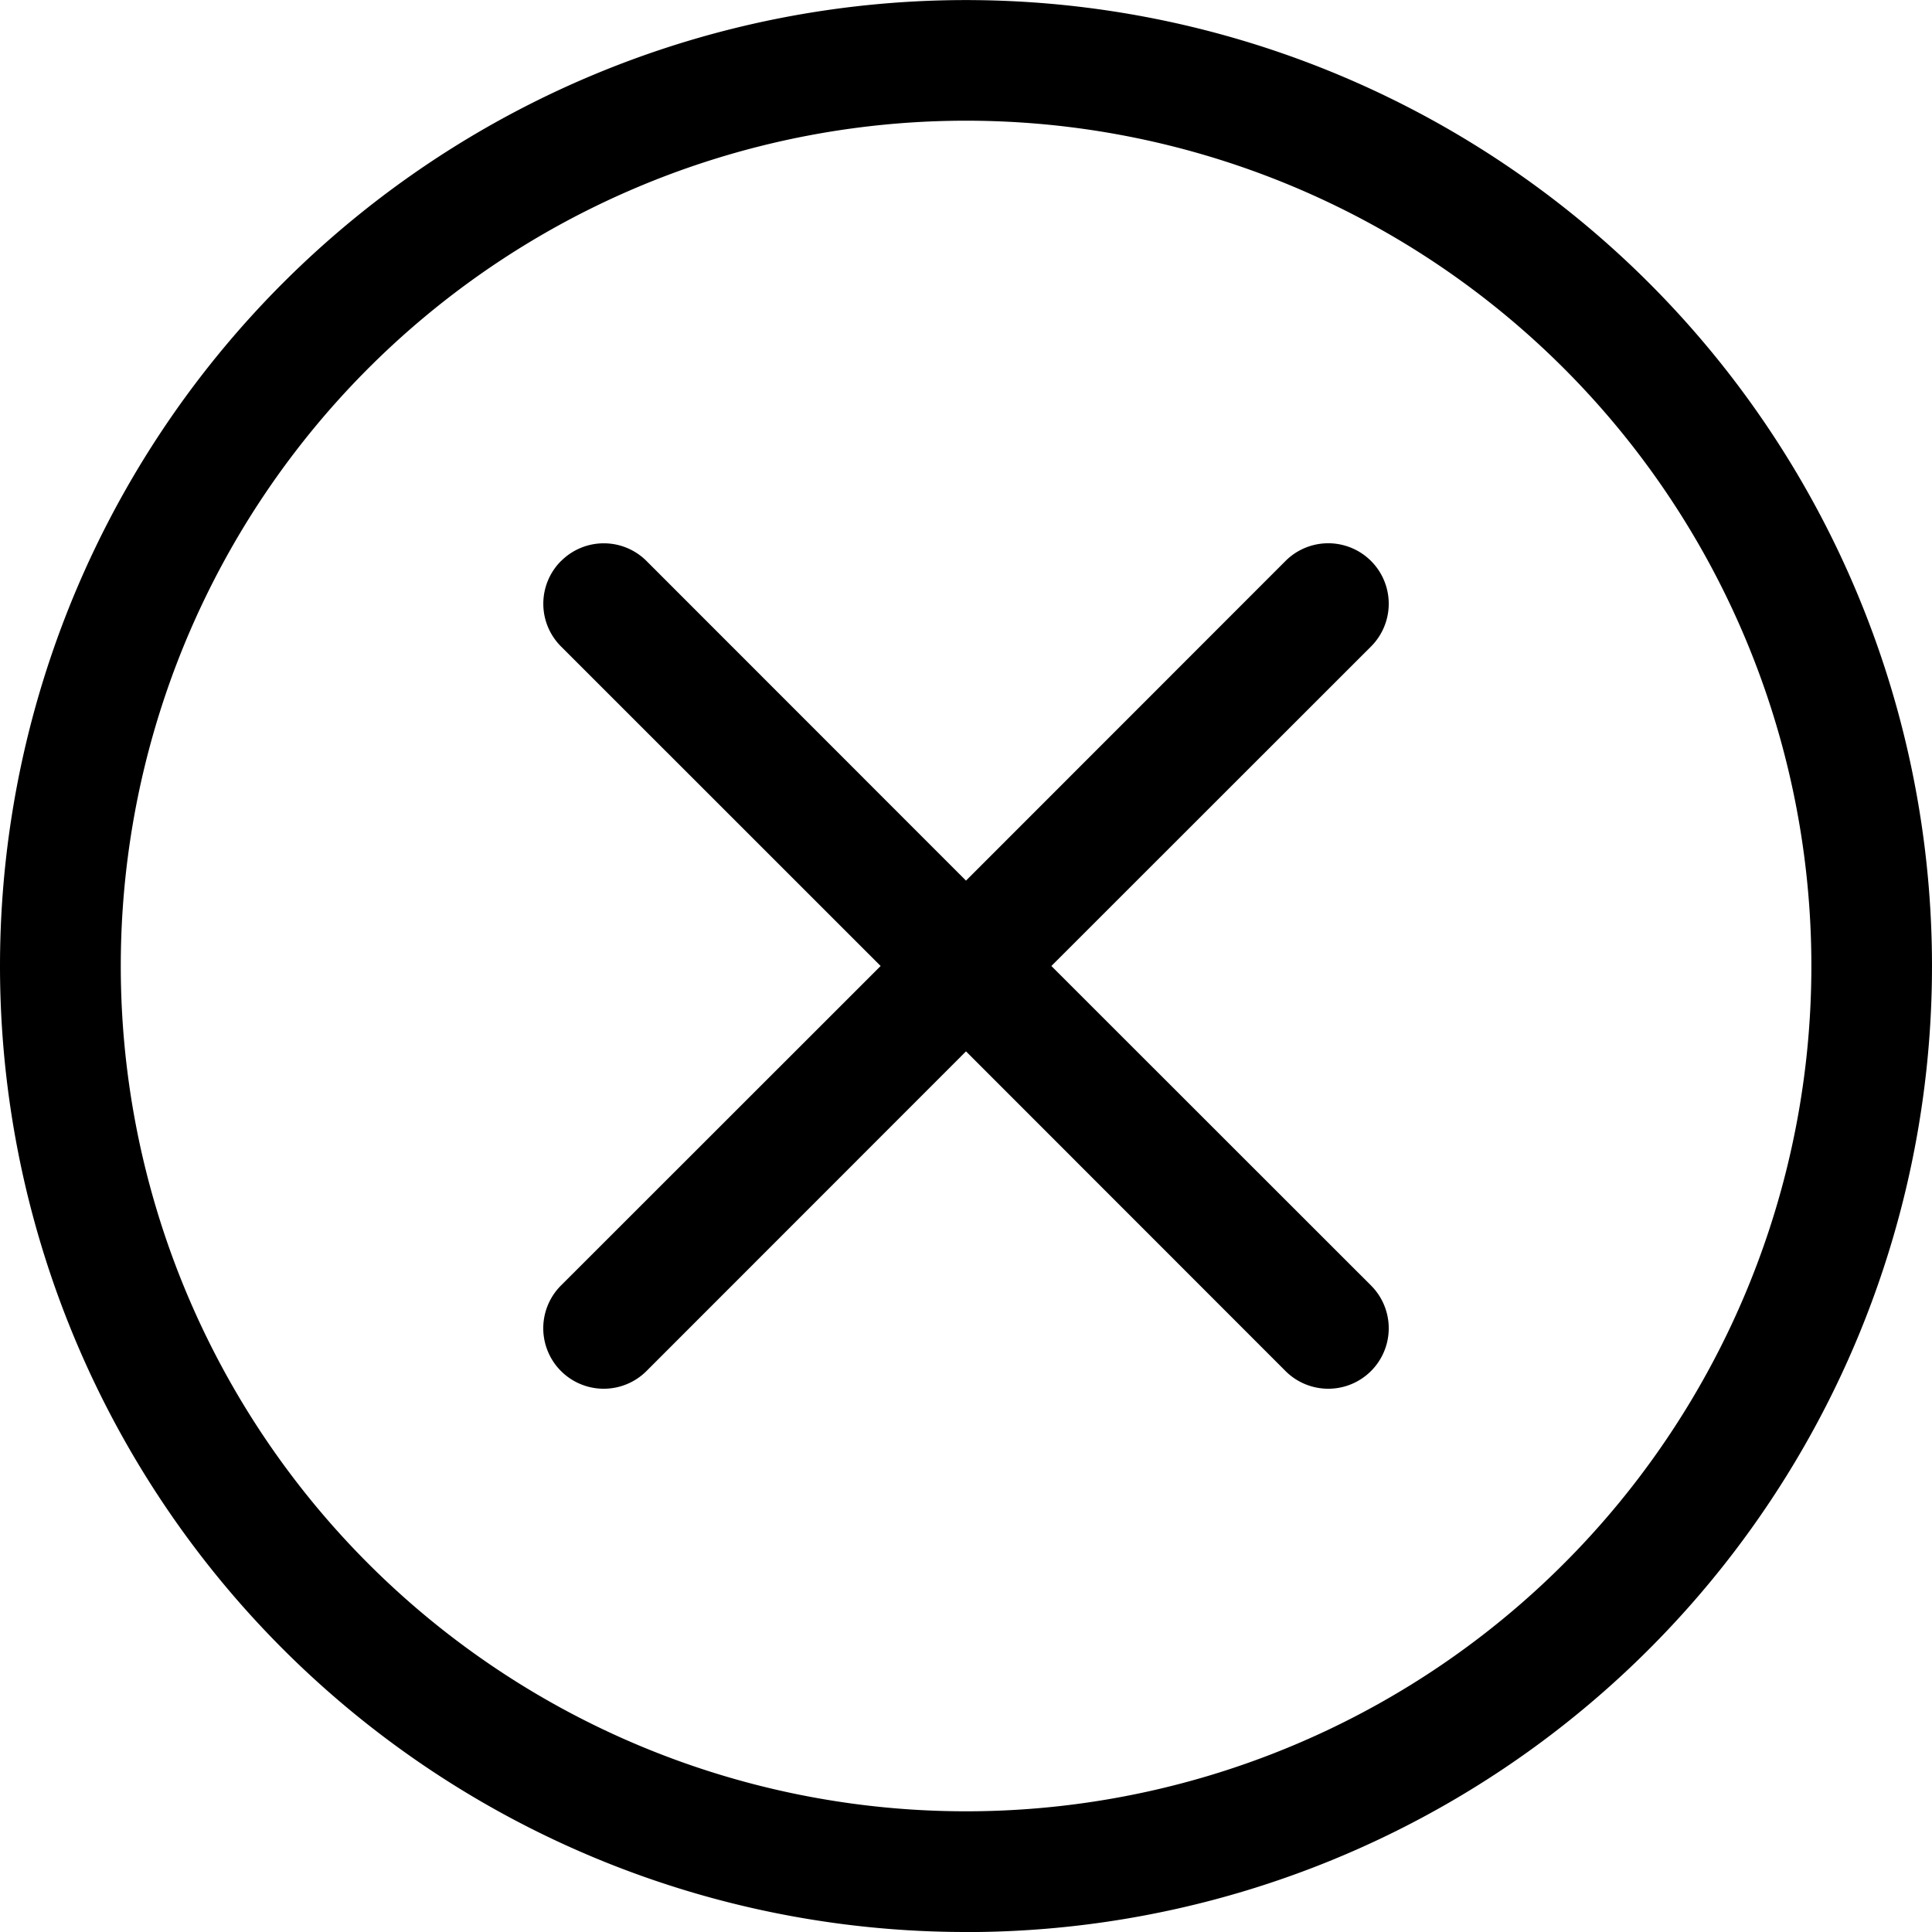 <svg id="x-circle" xmlns="http://www.w3.org/2000/svg" width="24.442" height="24.442" viewBox="0 0 24.442 24.442">
  <path id="Path_9" data-name="Path 9" d="M12.221,22.915A10.694,10.694,0,1,0,1.528,12.221,10.694,10.694,0,0,0,12.221,22.915Zm0,1.528A12.221,12.221,0,1,0,0,12.221,12.221,12.221,0,0,0,12.221,24.442Z" fill-rule="evenodd"/>
  <path id="Path_10" data-name="Path 10" d="M4.724,4.724a.764.764,0,0,1,1.082,0L9.847,8.767l4.042-4.044a.765.765,0,1,1,1.082,1.082L10.927,9.847l4.044,4.042a.765.765,0,1,1-1.082,1.082L9.847,10.927,5.805,14.971a.765.765,0,1,1-1.082-1.082L8.767,9.847,4.724,5.805a.764.764,0,0,1,0-1.082Z" transform="translate(2.374 2.374)" fill-rule="evenodd"/>
</svg>
